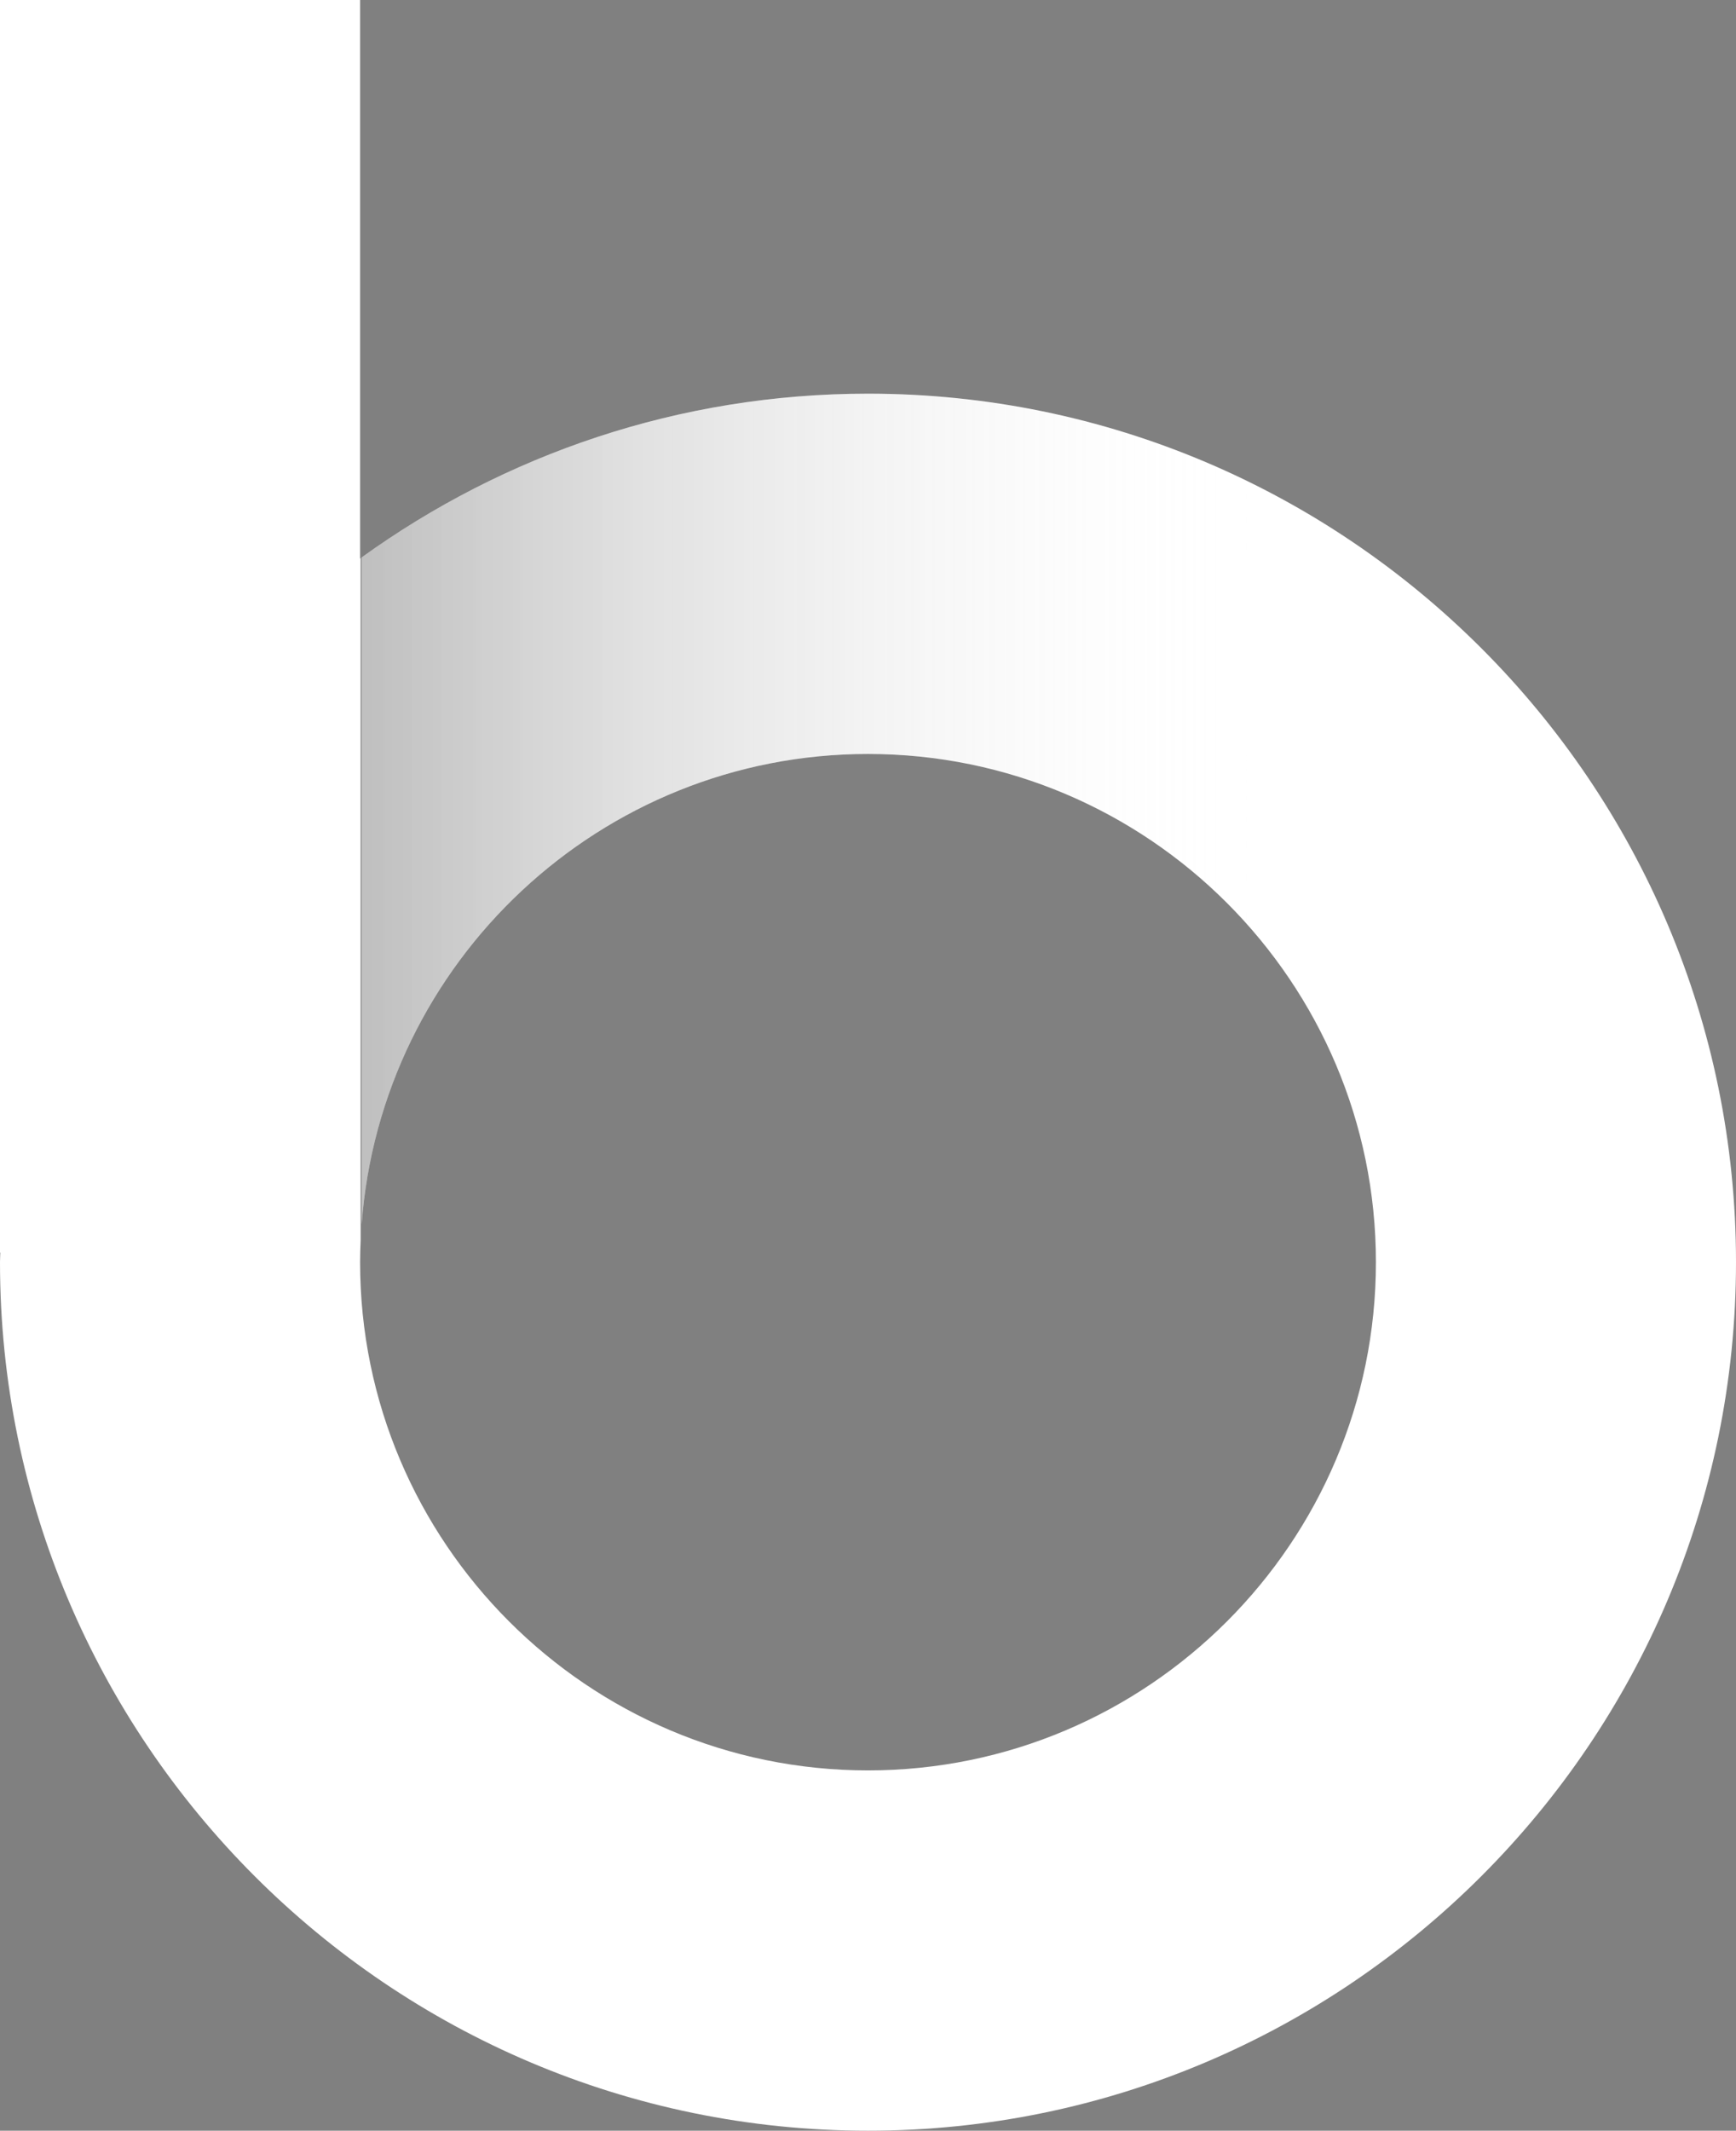<?xml version="1.0" encoding="utf-8"?>
<!-- Generator: Adobe Illustrator 25.2.1, SVG Export Plug-In . SVG Version: 6.00 Build 0)  -->
<svg version="1.1" id="Layer_1" xmlns="http://www.w3.org/2000/svg" xmlns:xlink="http://www.w3.org/1999/xlink" x="0px" y="0px"
	 viewBox="0 0 407.62 500" style="enable-background:new 0 0 407.62 500;" xml:space="preserve">
<rect x="0" y="0" width="407.62" height="500" fill="#808080" stroke="none"/>
<style type="text/css">
	.st0{fill:#FFFFFF;}
	.st1{fill:none;}
	.st2{opacity:0.48;fill:url(#SVGID_1_);}
</style>
<g>
	<g>
		<g>
			<path class="st0" d="M0.07,293.93c-0.01,0.76-0.07,1.5-0.07,2.26C0,408.57,91.43,500,203.81,500
				c112.38,0,203.81-91.43,203.81-203.81c0-112.38-91.43-203.81-203.81-203.81c-44.35,0-85.41,14.28-118.9,38.43v156.56
				c4.53-61.65,56.11-110.44,118.9-110.44c65.76,0,119.26,53.5,119.26,119.26c0,65.76-53.5,119.26-119.26,119.26
				c-65.76,0-119.26-53.5-119.26-119.26c0-1.71,0.06-3.41,0.13-5.1V130.97c-0.04,0.03-0.09,0.07-0.13,0.1V0H0v293.93H0.07z"/>
		</g>
	</g>
	<path class="st1" d="M84.68,293.93v-2.84c-0.07,1.69-0.13,3.39-0.13,5.1c0,65.76,53.5,119.26,119.26,119.26
		c65.76,0,119.26-53.5,119.26-119.26s-53.5-119.26-119.26-119.26c-62.79,0-114.36,48.79-118.9,110.44v6.57H84.68z"/>
	<linearGradient id="SVGID_1_" gradientUnits="userSpaceOnUse" x1="5.093" y1="189.872" x2="293.772" y2="189.872">
		<stop  offset="0" style="stop-color:#000000"/>
		<stop  offset="1" style="stop-color:#FFFFFF;stop-opacity:0"/>
	</linearGradient>
	<path class="st2" d="M203.81,92.38c-44.35,0-85.41,14.28-118.9,38.43v156.56c4.53-61.65,56.11-110.44,118.9-110.44
		c51.82,0,96,33.23,112.42,79.49l57.37-72.81C337.04,128.67,274.59,92.38,203.81,92.38z"/>
</g>
</svg>
